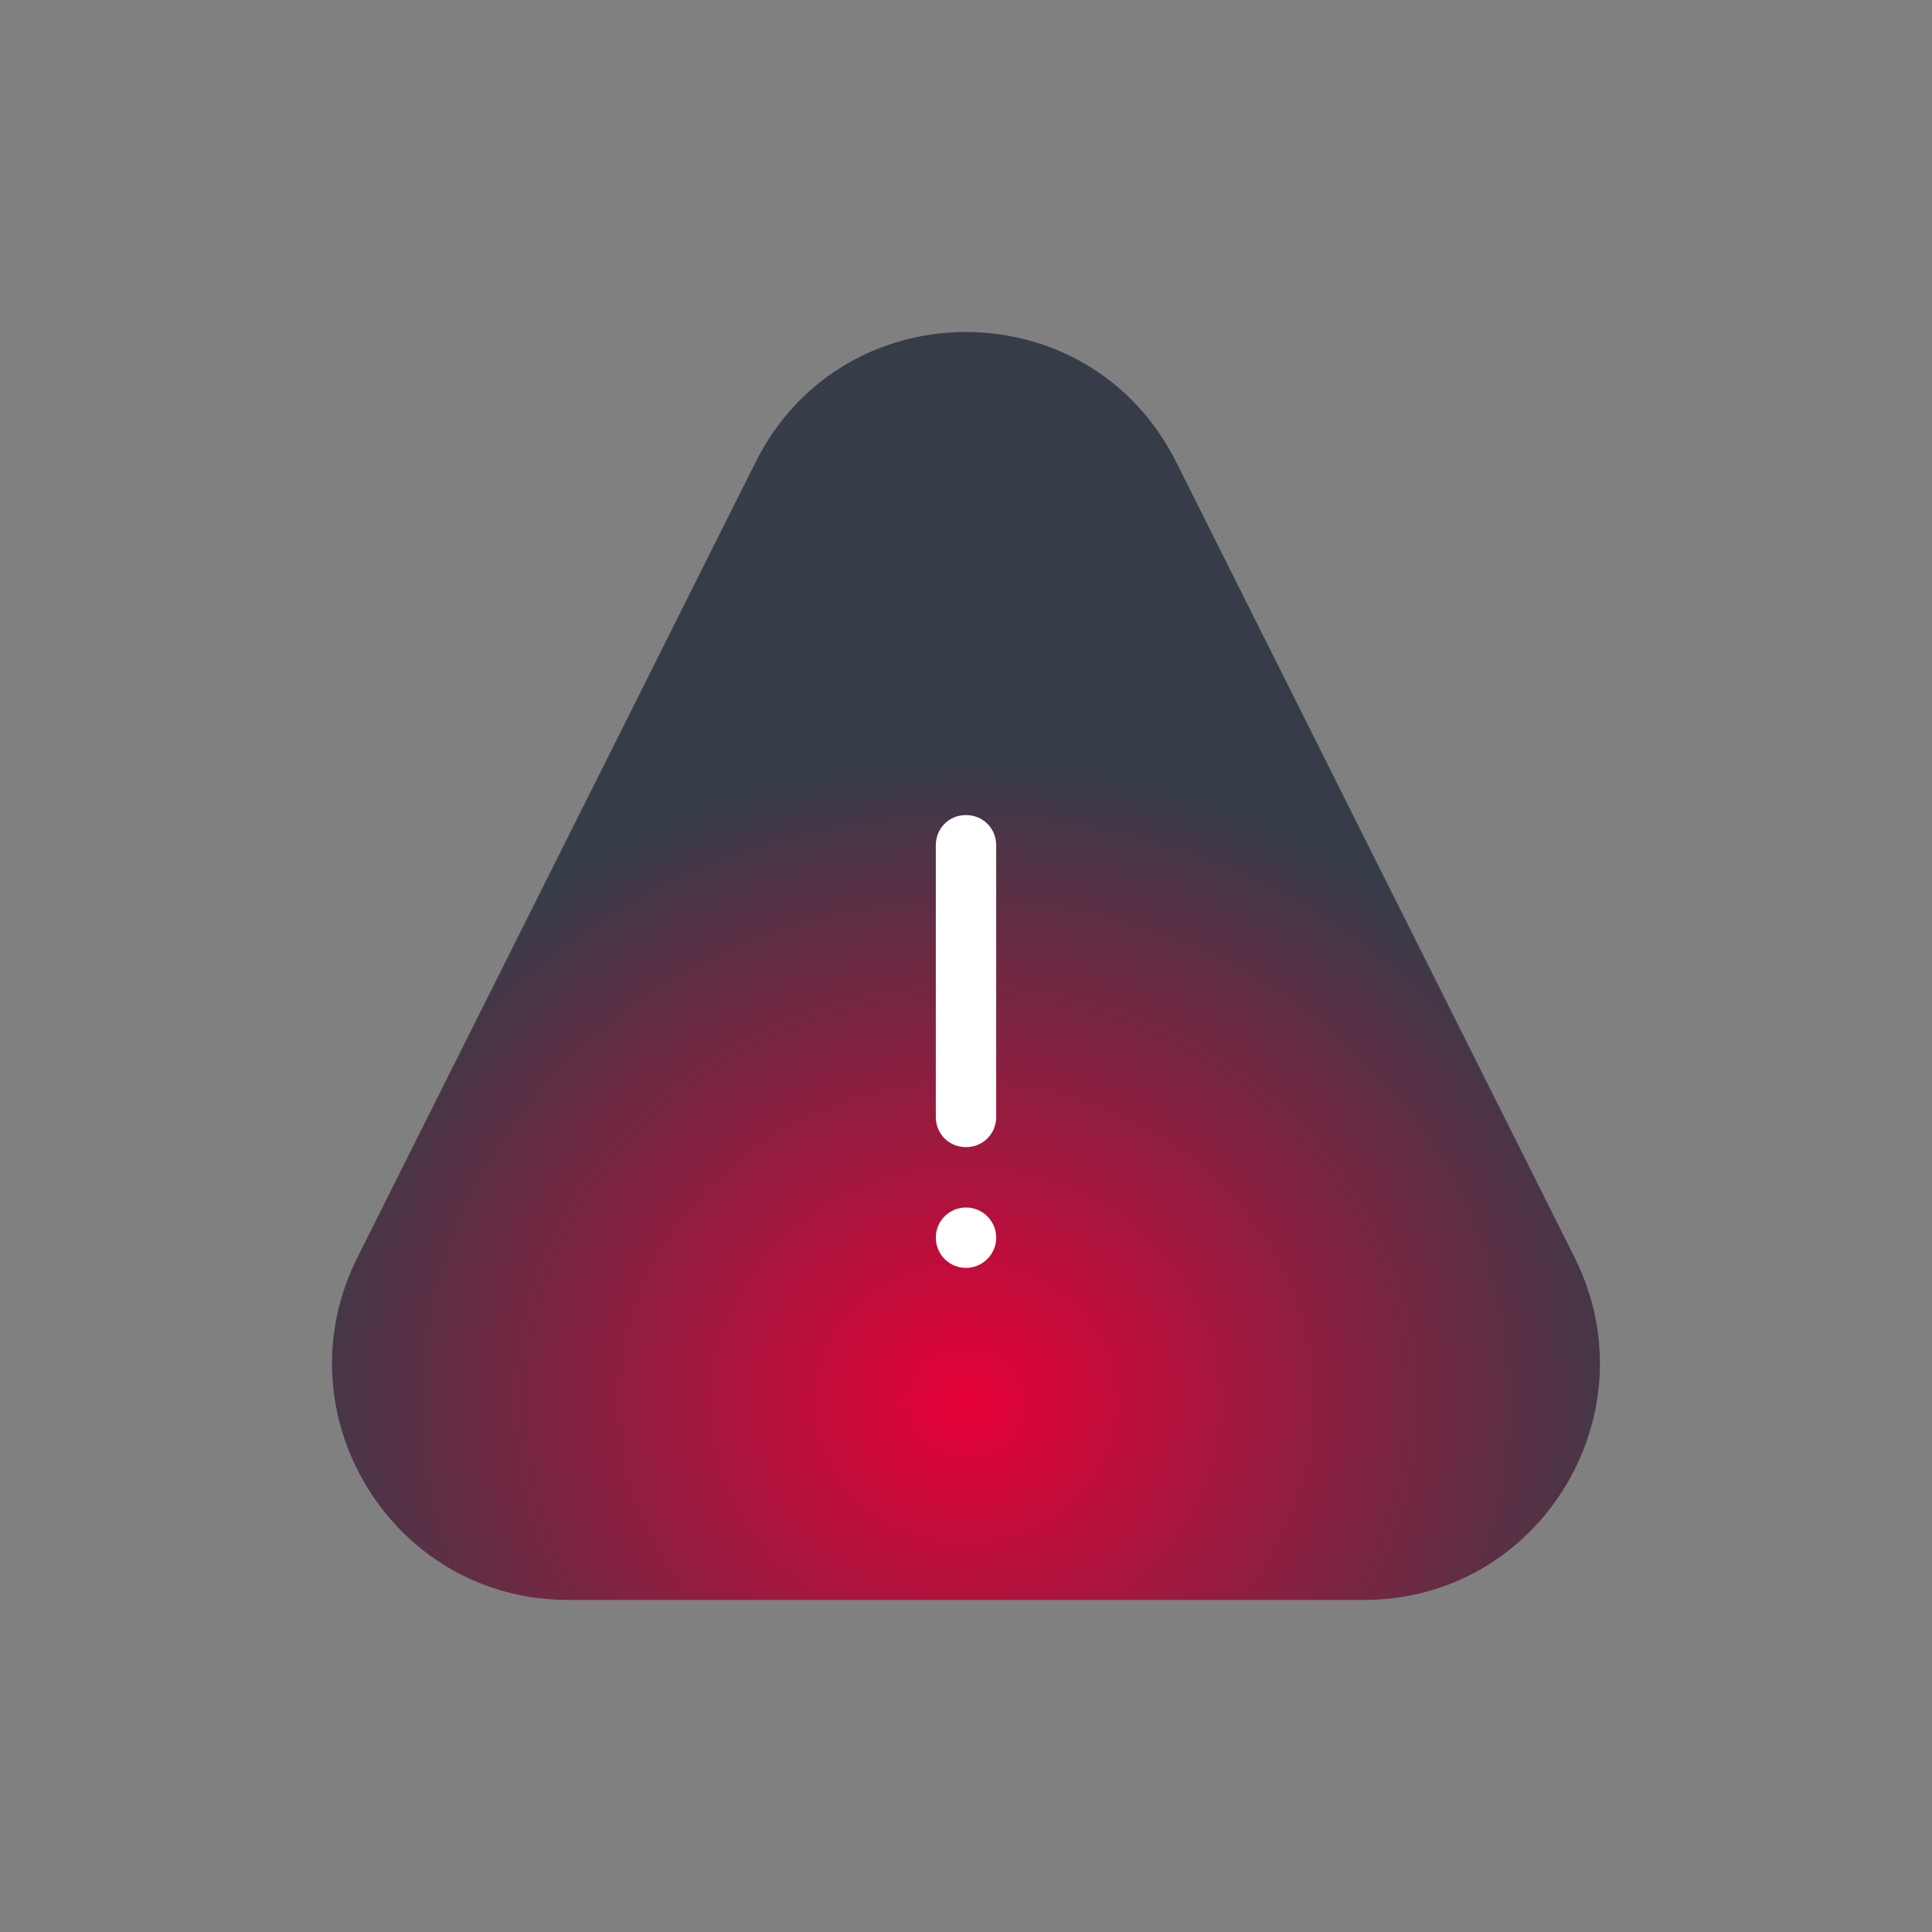 <svg width="128" height="128" viewBox="0 0 128 128" fill="none" xmlns="http://www.w3.org/2000/svg" xmlns:xlink="http://www.w3.org/1999/xlink">
	<rect x="0" y="0" width="128" height="128" fill="#808080" stroke="none"/>
	<desc>
			Created with Pixso.
	</desc>
	<defs>
		<radialGradient gradientTransform="translate(64 85) rotate(90) scale(59.912 66.517)" cx="0" cy="0" r="1" id="paint_radial_15000_15389_0" gradientUnits="userSpaceOnUse">
			<stop stop-color="#50BEB8"/>
			<stop offset="0.861" stop-color="#D6DEED"/>
		</radialGradient>
		<radialGradient gradientTransform="translate(64 93.029) rotate(90) scale(42.618 45.71)" cx="0" cy="0" r="1" id="paint_radial_15000_15391_0" gradientUnits="userSpaceOnUse">
			<stop stop-color="#E60037"/>
			<stop offset="1" stop-color="#373C49"/>
		</radialGradient>
	</defs>
	<path id="Union" d="M76.4 58.39L62.41 72.29C61.94 72.76 61.47 73 61 73C60.53 73 60.05 72.76 59.58 72.29L51.59 64.35C50.8 63.56 50.8 62.33 51.59 61.54C52.38 60.76 53.62 60.76 54.42 61.54L61 68.08L73.57 55.58C74.37 54.8 75.61 54.8 76.4 55.58C77.19 56.37 77.19 57.61 76.4 58.39Z" fill="#FFFFFF" fill-opacity="1" fill-rule="evenodd"/>
	<path id="Rectangle" d="M23.68 83.31L50.06 30.62C55.81 19.12 72.18 19.12 77.93 30.62L104.32 83.31C109.53 93.72 101.99 106 90.37 106L37.62 106C26.01 106 18.46 93.72 23.68 83.31Z" fill="url(#paint_radial_15000_15391_0)" fill-opacity="1" fill-rule="evenodd"/>
	<path id="Union" d="M66 74L66 56C66 54.88 65.12 54 64 54C62.87 54 62 54.88 62 56L62 74C62 75.12 62.87 76 64 76C65.12 76 66 75.12 66 74ZM64 80C62.89 80 62 80.89 62 82C62 83.1 62.89 84 64 84C65.1 84 66 83.1 66 82C66 80.89 65.1 80 64 80Z" fill="#FFFFFF" fill-opacity="1" fill-rule="evenodd"/>
</svg>
